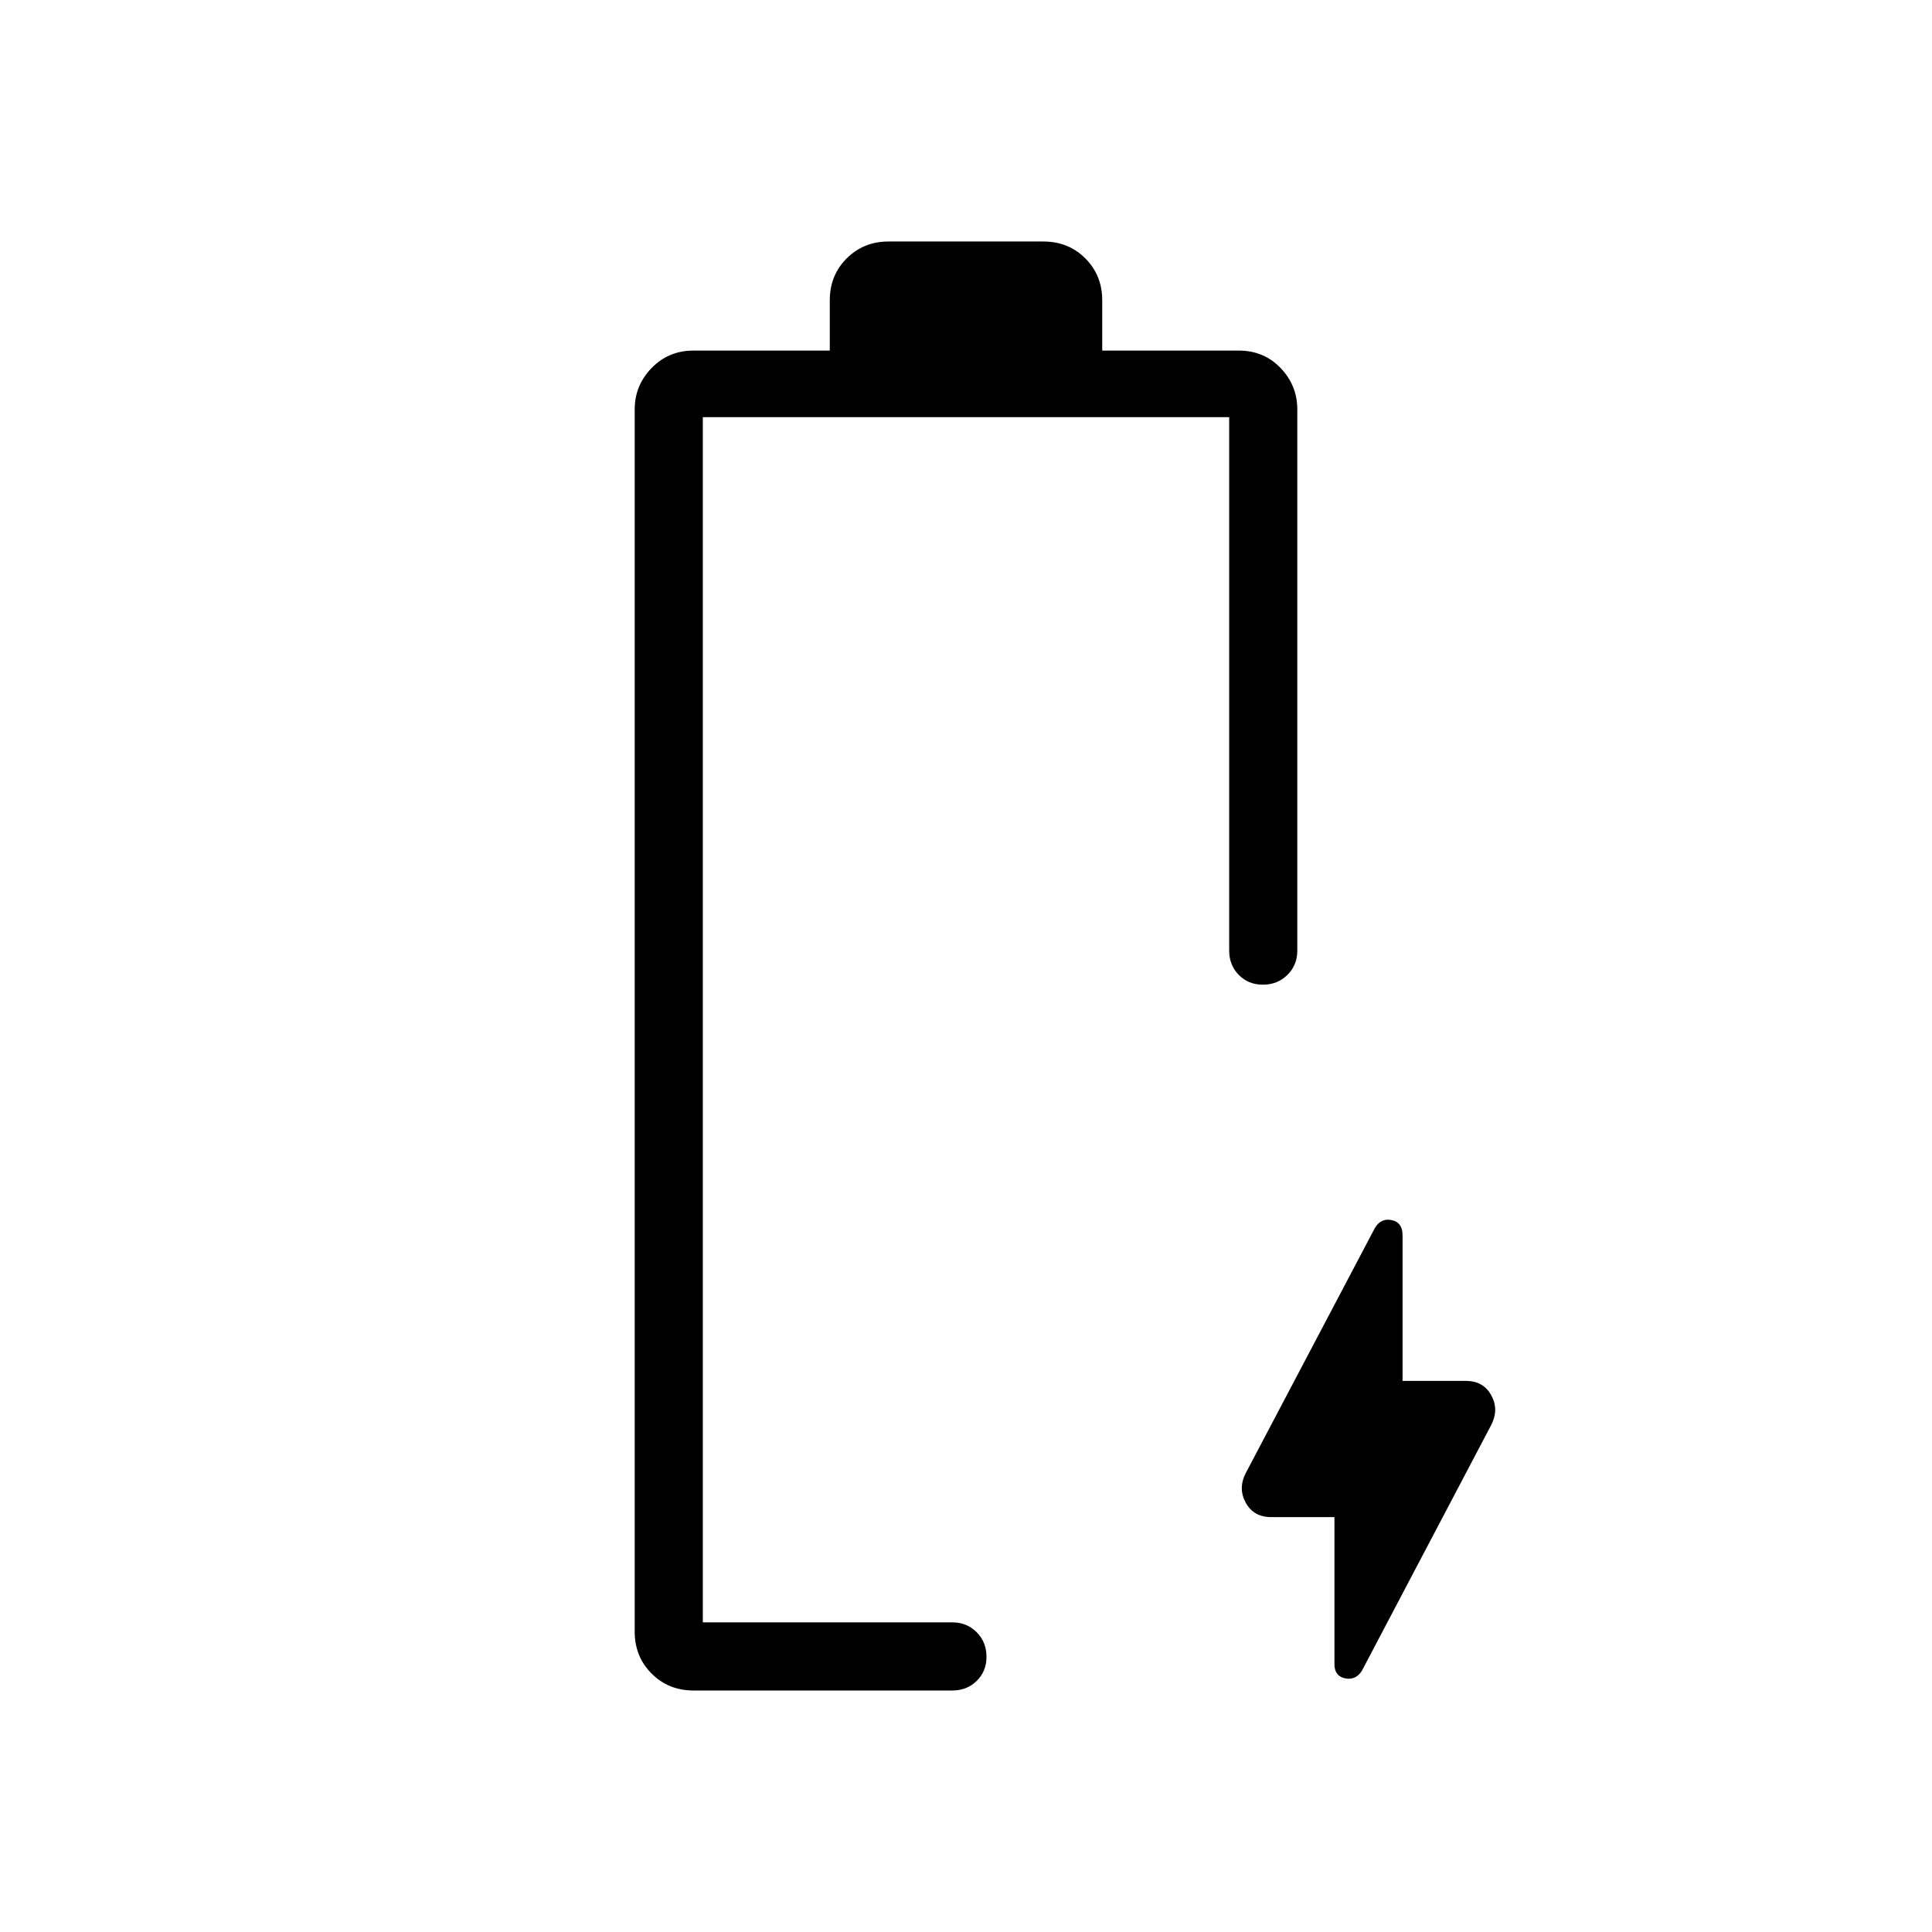 <svg xmlns="http://www.w3.org/2000/svg" height="40" viewBox="0 -960 960 960" width="40"><path d="M663.08-206.15h-31.39q-8.72 0-12.65-7.09-3.94-7.09-.07-14.72l64.27-121.99q3.04-4.92 8.36-3.77 5.32 1.16 5.32 7.5v72.37h31.39q8.72 0 12.65 7.09 3.94 7.09.07 14.72l-64.27 122.15q-3.04 4.92-8.36 3.85-5.32-1.07-5.32-7.08v-73.03Zm-313.85 52.3ZM344.62-120q-12.43 0-20.83-8.4-8.41-8.41-8.41-20.83v-607.33q0-11.93 8.41-20.58 8.4-8.66 20.83-8.66h67.69v-24.97q0-12.42 8.4-20.83 8.41-8.4 20.83-8.4h76.92q12.42 0 20.83 8.4 8.4 8.41 8.4 20.83v24.97h67.85q12.46 0 20.77 8.66 8.31 8.65 8.31 20.58v268.92q0 7.19-4.91 12.06-4.91 4.86-12.17 4.86t-12.01-4.86q-4.76-4.87-4.76-12.06v-265.08H349.23v598.87h124.03q7.19 0 12.05 4.91 4.87 4.91 4.87 12.17t-4.87 12.01q-4.86 4.76-12.05 4.76H344.62Z"/></svg>